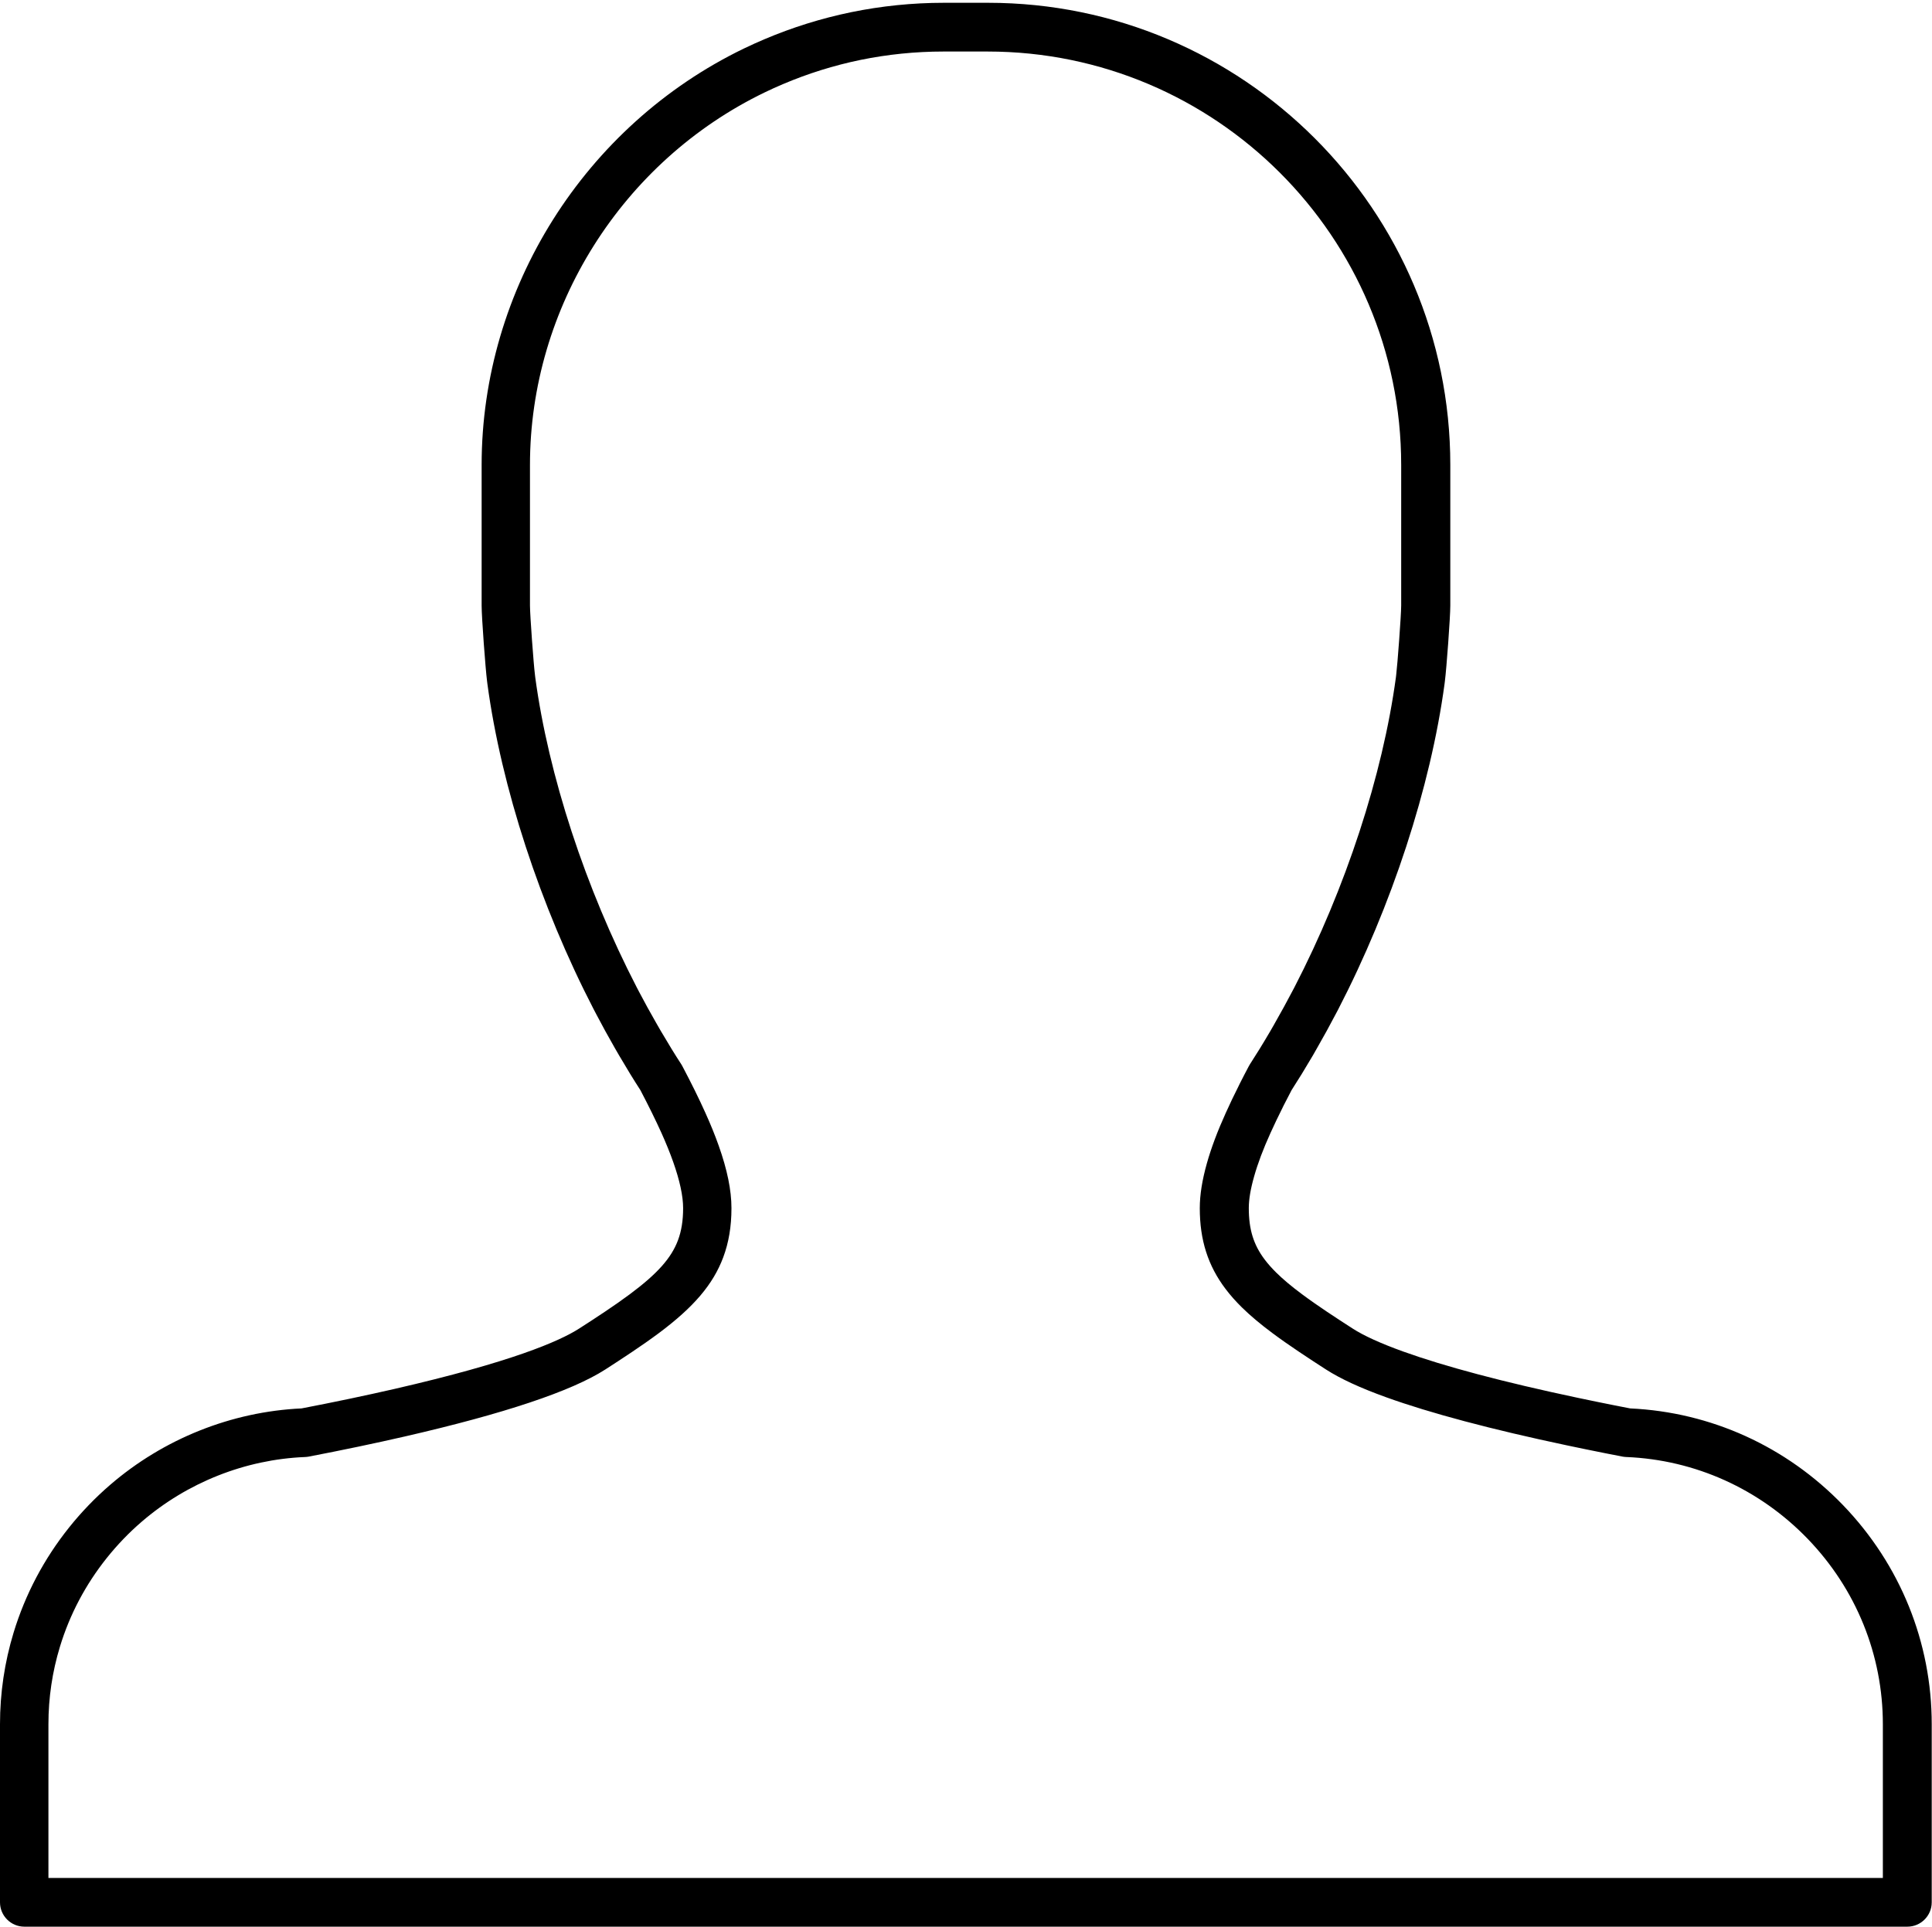 <svg xmlns="http://www.w3.org/2000/svg" width="436" height="435" viewBox="0 0 436 435"><path d="M11 423.88h413.91v-34.7c0-15.63-6.014-30.47-16.933-41.81-10.89-11.3-25.445-17.87-40.983-18.5-.274-.01-.546-.04-.815-.09-1.27-.25-2.59-.5-3.94-.77-2.72-.54-5.6-1.13-8.58-1.76-17.17-3.63-30.91-7.29-40.82-10.86-5.89-2.12-10.33-4.18-13.59-6.27-3.86-2.49-8.31-5.4-12.03-8.17-2.79-2.07-5.06-3.99-6.96-5.85-1.42-1.4-2.63-2.77-3.7-4.19-3.96-5.24-5.8-11.03-5.8-18.21 0-2.99.53-6.33 1.62-10.19.98-3.46 2.37-7.17 4.26-11.34.93-2.06 1.91-4.12 2.93-6.13l.17-.36c.68-1.34 1.36-2.67 2.06-3.98.08-.15.16-.3.25-.44 1.44-2.22 2.93-4.63 4.67-7.6.27-.47.55-.95.82-1.43l.25-.45c1.31-2.29 2.58-4.61 3.78-6.9l.54-1.02c11.57-22.37 19.92-47.88 22.91-69.98l.07-.62c.28-2.19 1.12-13.45 1.12-15.58v-31.74c0-51.45-41.86-93.31-93.31-93.31h-10c-6.3 0-12.61.64-18.74 1.9-5.97 1.23-11.85 3.07-17.47 5.46-1.4.59-2.79 1.22-4.13 1.87-32.18 15.57-52.96 48.57-52.96 84.08v31.74c0 2.13.83 13.4 1.12 15.59l.07.61c2.98 22.1 11.33 47.6 22.9 69.97l.55 1.05c1.21 2.3 2.48 4.62 3.78 6.88l.27.47c.27.47.53.94.81 1.41 1.75 2.98 3.23 5.39 4.67 7.6.09.14.18.29.25.44 2.04 3.86 3.73 7.29 5.16 10.47 1.16 2.56 2.17 5.05 3 7.39 1.94 5.47 2.89 10.09 2.89 14.14 0 4.13-.61 7.75-1.85 11.08-2.28 6.11-6.65 11.25-14.6 17.17-3.72 2.77-8.17 5.68-12.03 8.17-7.61 4.89-22.82 9.97-45.22 15.11-6.75 1.55-14.06 3.08-21.71 4.55-.27.05-.54.08-.82.09-13.48.55-26.58 5.74-36.87 14.61-2.86 2.46-5.5 5.21-7.85 8.15-4.81 6.02-8.38 12.77-10.6 20.08-1.72 5.64-2.59 11.52-2.59 17.47v34.7zm419.41 11H5.5c-3.038 0-5.5-2.46-5.5-5.5v-40.2c0-7.04 1.033-13.99 3.07-20.68 2.635-8.64 6.85-16.63 12.532-23.74 2.775-3.47 5.892-6.71 9.262-9.61 12.063-10.4 27.384-16.52 43.187-17.25 7.39-1.42 14.43-2.9 20.94-4.39 26.35-6.05 37.24-10.76 41.73-13.65 3.71-2.38 7.96-5.16 11.41-7.73 6.22-4.63 9.36-8.16 10.87-12.19.78-2.08 1.16-4.45 1.16-7.24 0-2.73-.76-6.25-2.25-10.46-.73-2.06-1.62-4.25-2.65-6.54-1.32-2.91-2.87-6.07-4.75-9.65-1.49-2.3-3.02-4.79-4.8-7.83-.3-.5-.59-1.01-.88-1.52l-.26-.46c-1.36-2.37-2.7-4.81-3.97-7.24l-.23-.44c-.12-.22-.23-.44-.35-.66-12.13-23.44-20.89-50.25-24.03-73.55l-.08-.64c-.35-2.71-1.22-14.37-1.22-17.03v-31.74c0-39.7 23.23-76.59 59.17-93.98 1.51-.73 3.06-1.43 4.62-2.09 6.3-2.68 12.88-4.73 19.56-6.11C198.9 1.35 205.95.63 212.99.63h10.004c57.51 0 104.3 46.79 104.3 104.31v31.74c0 2.65-.863 14.3-1.216 17.01l-.08.66c-3.147 23.31-11.91 50.12-24.04 73.56-.11.21-.224.43-.34.64l-.23.43c-1.26 2.42-2.6 4.86-3.98 7.26l-.244.43c-.29.52-.59 1.04-.88 1.55-1.78 3.03-3.31 5.52-4.805 7.83-.63 1.19-1.24 2.38-1.85 3.58l-.17.36c-.94 1.87-1.86 3.79-2.73 5.71-1.67 3.67-2.87 6.88-3.7 9.81-.82 2.87-1.21 5.23-1.21 7.19 0 4.8 1.07 8.26 3.58 11.59.74.98 1.6 1.95 2.63 2.97 1.53 1.51 3.43 3.1 5.81 4.87 3.44 2.57 7.7 5.35 11.4 7.73 2.52 1.63 6.35 3.37 11.37 5.18 9.44 3.4 22.69 6.92 39.37 10.45 2.93.62 5.76 1.2 8.43 1.73 1.19.23 2.36.46 3.48.68 18.22.84 35.27 8.59 48.04 21.84 12.9 13.4 20.01 30.95 20.01 49.44v40.2c0 3.04-2.47 5.5-5.5 5.5z"/></svg>